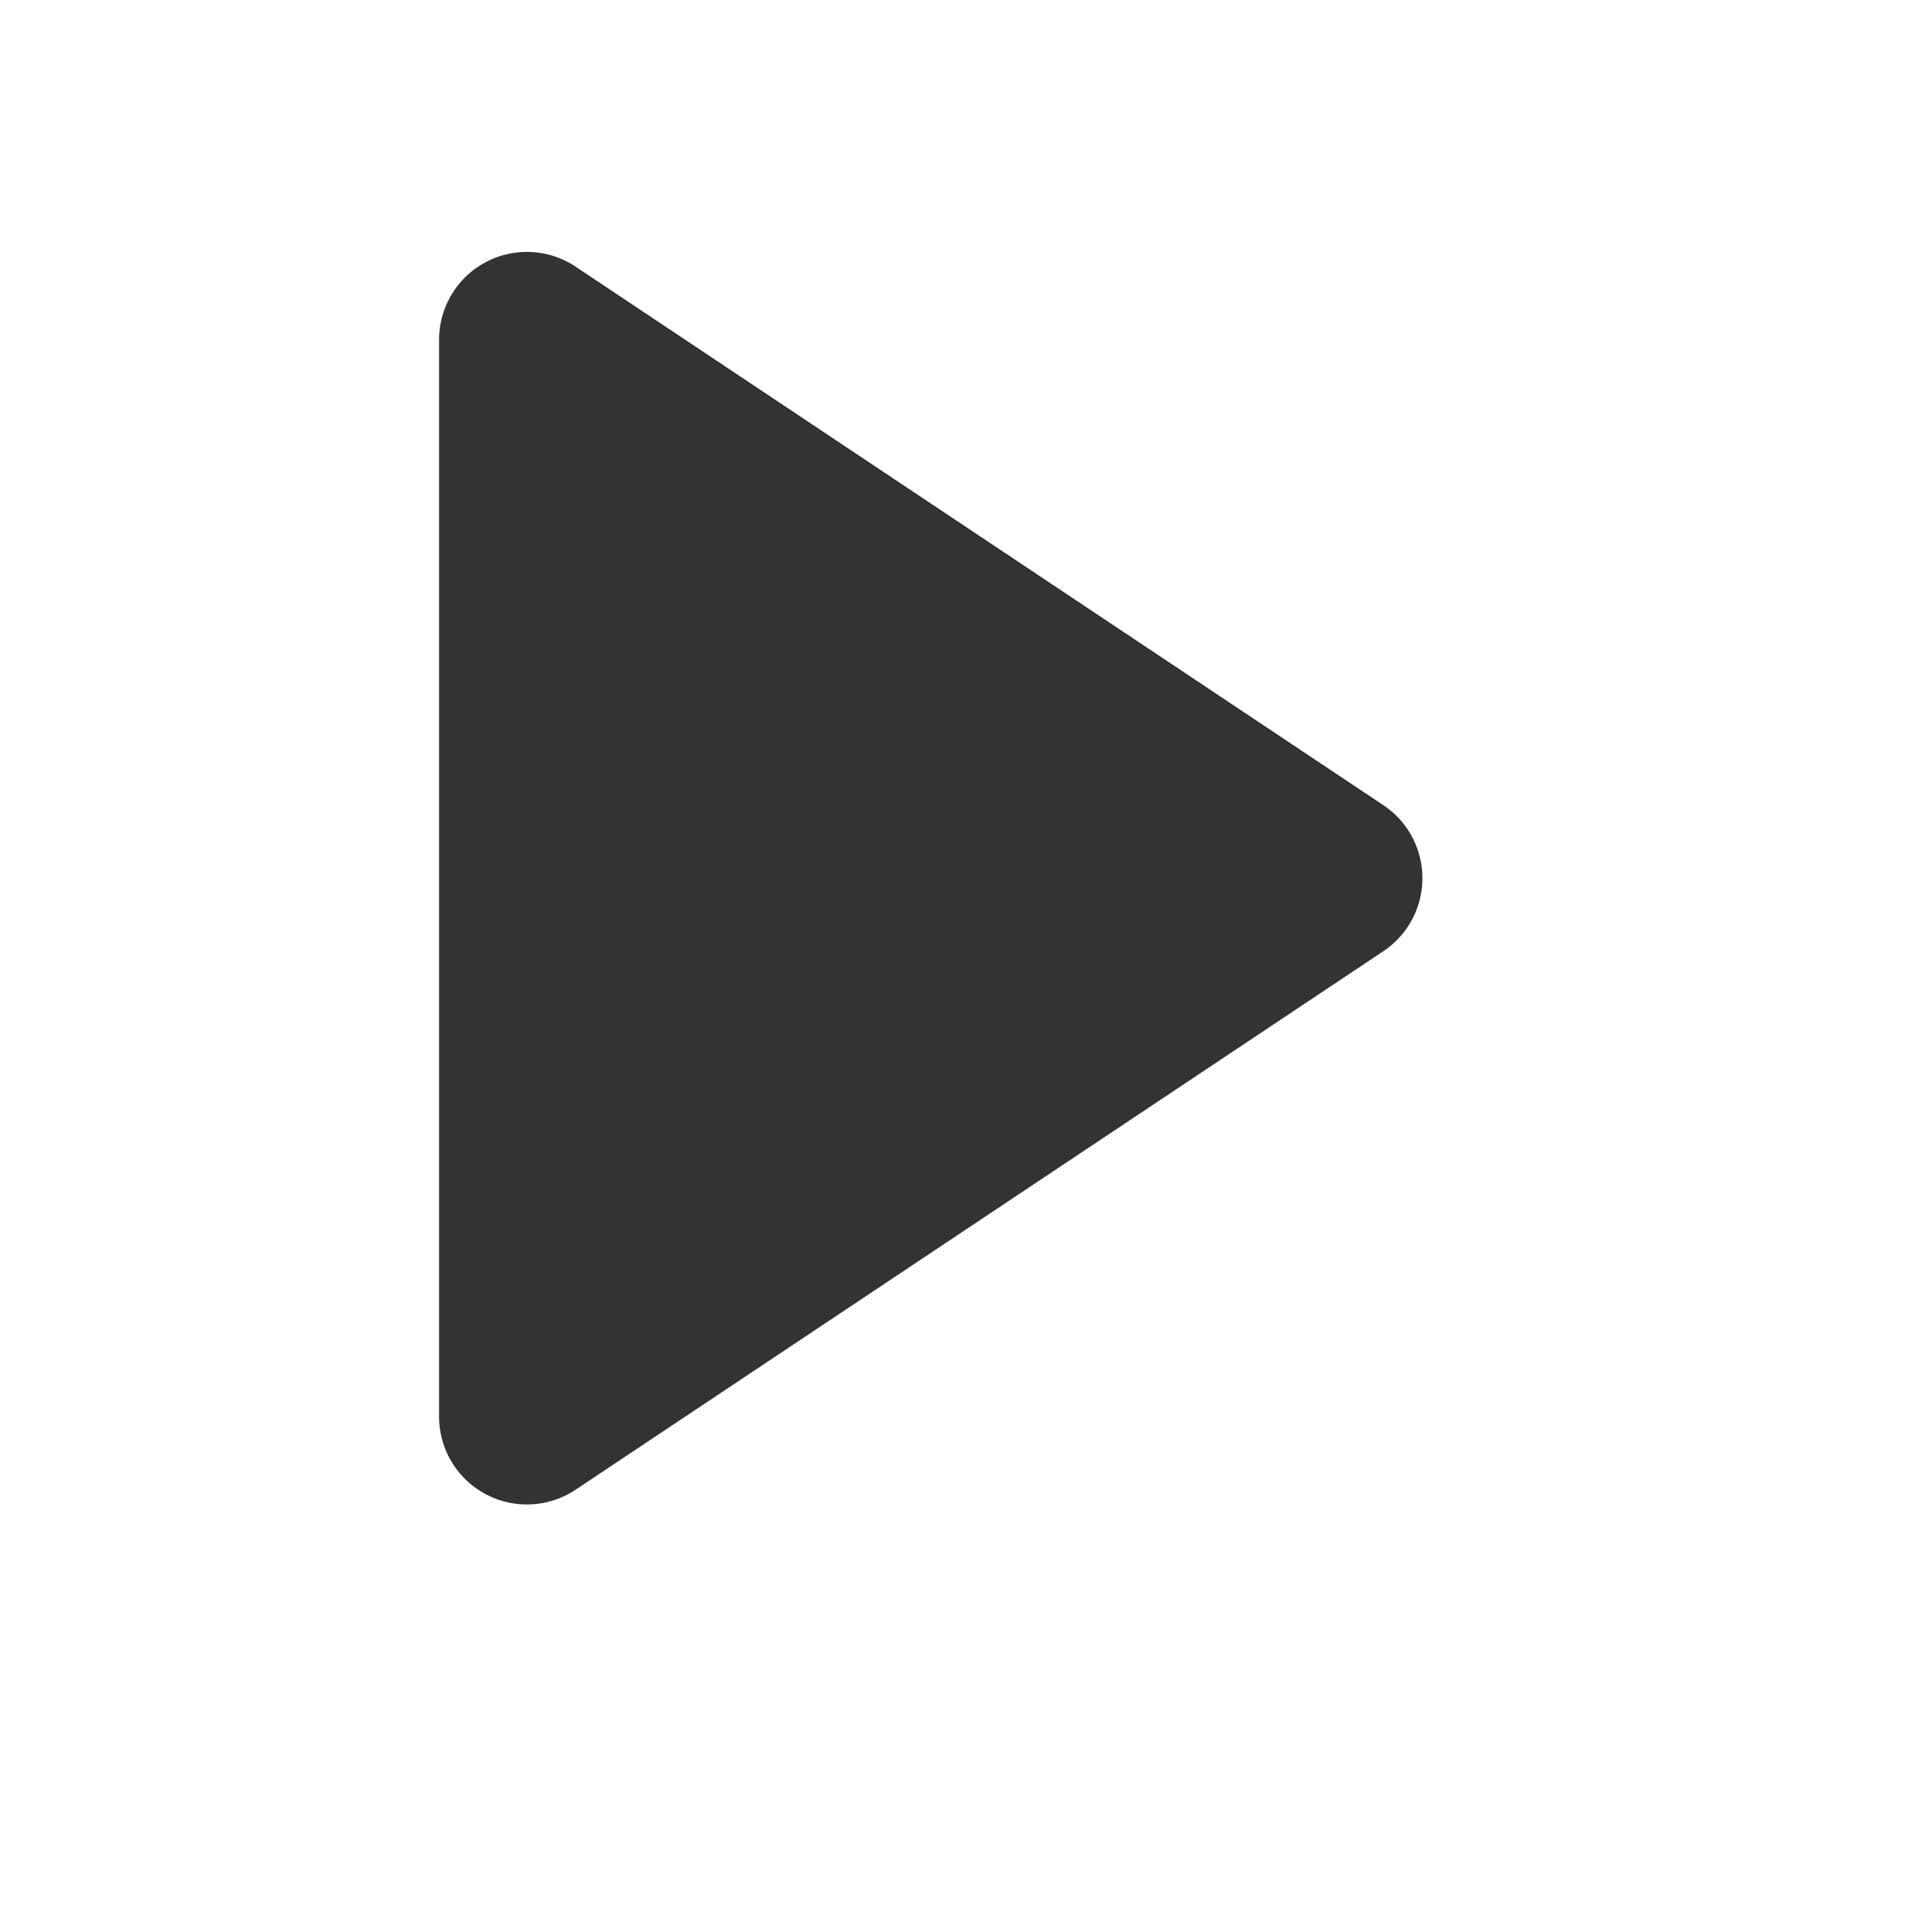 <svg width="11" height="11" viewBox="0 0 11 11" xmlns="http://www.w3.org/2000/svg">
    <path d="M7.876 4.584 3.277 1.518a.5.5 0 0 0-.777.416v6.132a.5.5 0 0 0 .777.416l4.599-3.066a.5.5 0 0 0 0-.832z" fill="#333" fill-rule="evenodd"/>
</svg>
